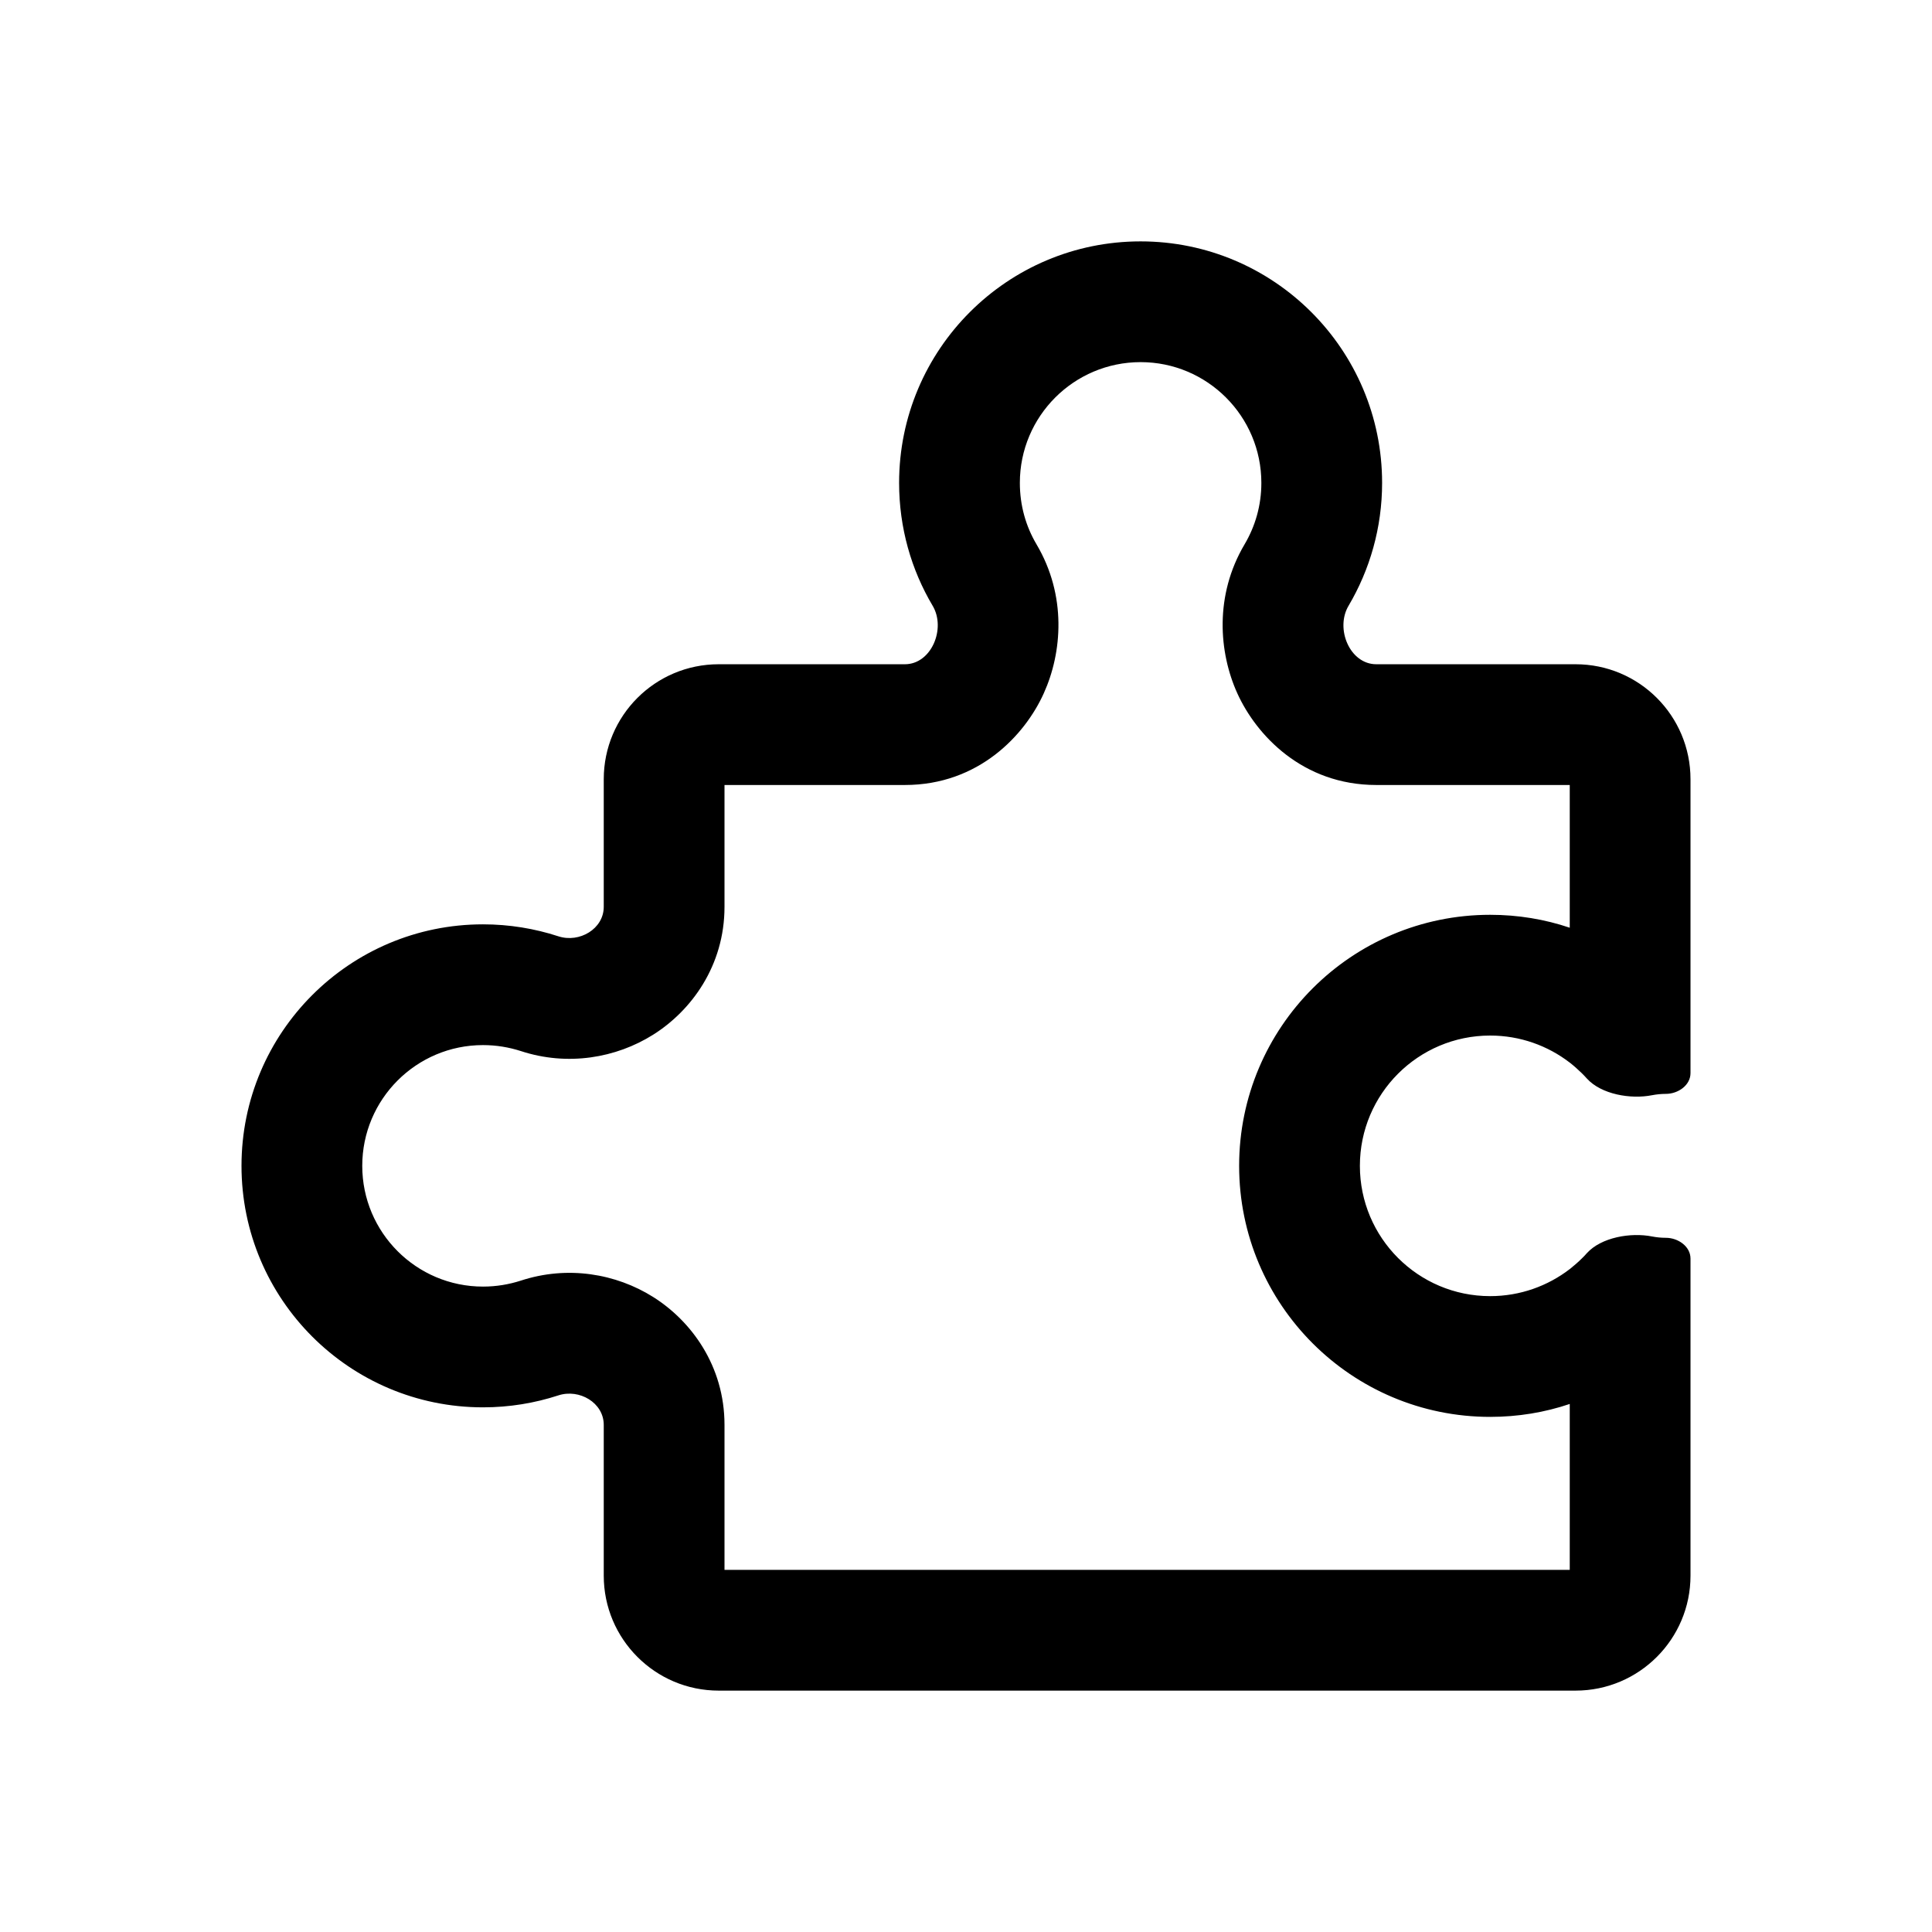 <svg xmlns="http://www.w3.org/2000/svg" width="16" height="16" viewBox="0 0 16 16" >
  <path fill-rule="evenodd" d="M10.307 4.508C10.395 4.359 10.446 4.187 10.446 3.999C10.446 3.447 9.998 2.999 9.446 2.999C8.894 2.999 8.446 3.447 8.446 3.999C8.446 4.187 8.496 4.359 8.584 4.508C8.835 4.932 8.797 5.404 8.644 5.742C8.489 6.086 8.106 6.501 7.494 6.501H6V7.51C6 7.999 5.724 8.371 5.409 8.569C5.102 8.762 4.701 8.832 4.312 8.704C4.215 8.673 4.111 8.655 4 8.655C3.448 8.655 3 9.103 3 9.655C3 10.207 3.448 10.655 4 10.655C4.111 10.655 4.215 10.637 4.312 10.606C4.701 10.478 5.102 10.548 5.409 10.741C5.724 10.939 6 11.311 6 11.8V13.001H13V11.627C12.793 11.697 12.571 11.734 12.341 11.734C11.193 11.734 10.262 10.803 10.262 9.655C10.262 8.507 11.193 7.576 12.341 7.576C12.571 7.576 12.793 7.613 13 7.683V6.501H11.398C10.786 6.501 10.403 6.086 10.247 5.742C10.094 5.404 10.056 4.932 10.307 4.508ZM13.004 8.803L13 8.8C12.818 8.66 12.589 8.576 12.341 8.576C11.745 8.576 11.262 9.059 11.262 9.655C11.262 10.251 11.745 10.734 12.341 10.734C12.589 10.734 12.818 10.65 13 10.51L13.004 10.507C13.037 10.48 13.069 10.453 13.099 10.423C13.114 10.409 13.128 10.394 13.141 10.379C13.261 10.246 13.506 10.205 13.682 10.24C13.719 10.247 13.757 10.251 13.796 10.251C13.897 10.251 14 10.322 14 10.423V13.049C14 13.574 13.574 14.001 13.048 14.001H5.952C5.426 14.001 5 13.574 5 13.049V11.8C5 11.617 4.798 11.499 4.624 11.556C4.428 11.62 4.218 11.655 4 11.655C2.896 11.655 2 10.76 2 9.655C2 8.55 2.896 7.655 4 7.655C4.218 7.655 4.428 7.69 4.624 7.754C4.798 7.811 5 7.693 5 7.51V6.453C5 5.927 5.426 5.501 5.952 5.501H7.494C7.713 5.501 7.836 5.206 7.724 5.017C7.547 4.719 7.446 4.371 7.446 3.999C7.446 2.895 8.341 1.999 9.446 1.999C10.55 1.999 11.446 2.895 11.446 3.999C11.446 4.371 11.344 4.719 11.168 5.017C11.056 5.206 11.178 5.501 11.398 5.501H13.048C13.574 5.501 14 5.927 14 6.453V8.887C14 8.988 13.897 9.059 13.796 9.059C13.757 9.059 13.719 9.063 13.682 9.07C13.506 9.105 13.261 9.064 13.141 8.931C13.128 8.916 13.114 8.902 13.099 8.887C13.069 8.858 13.037 8.829 13.004 8.803Z"/>
</svg>

